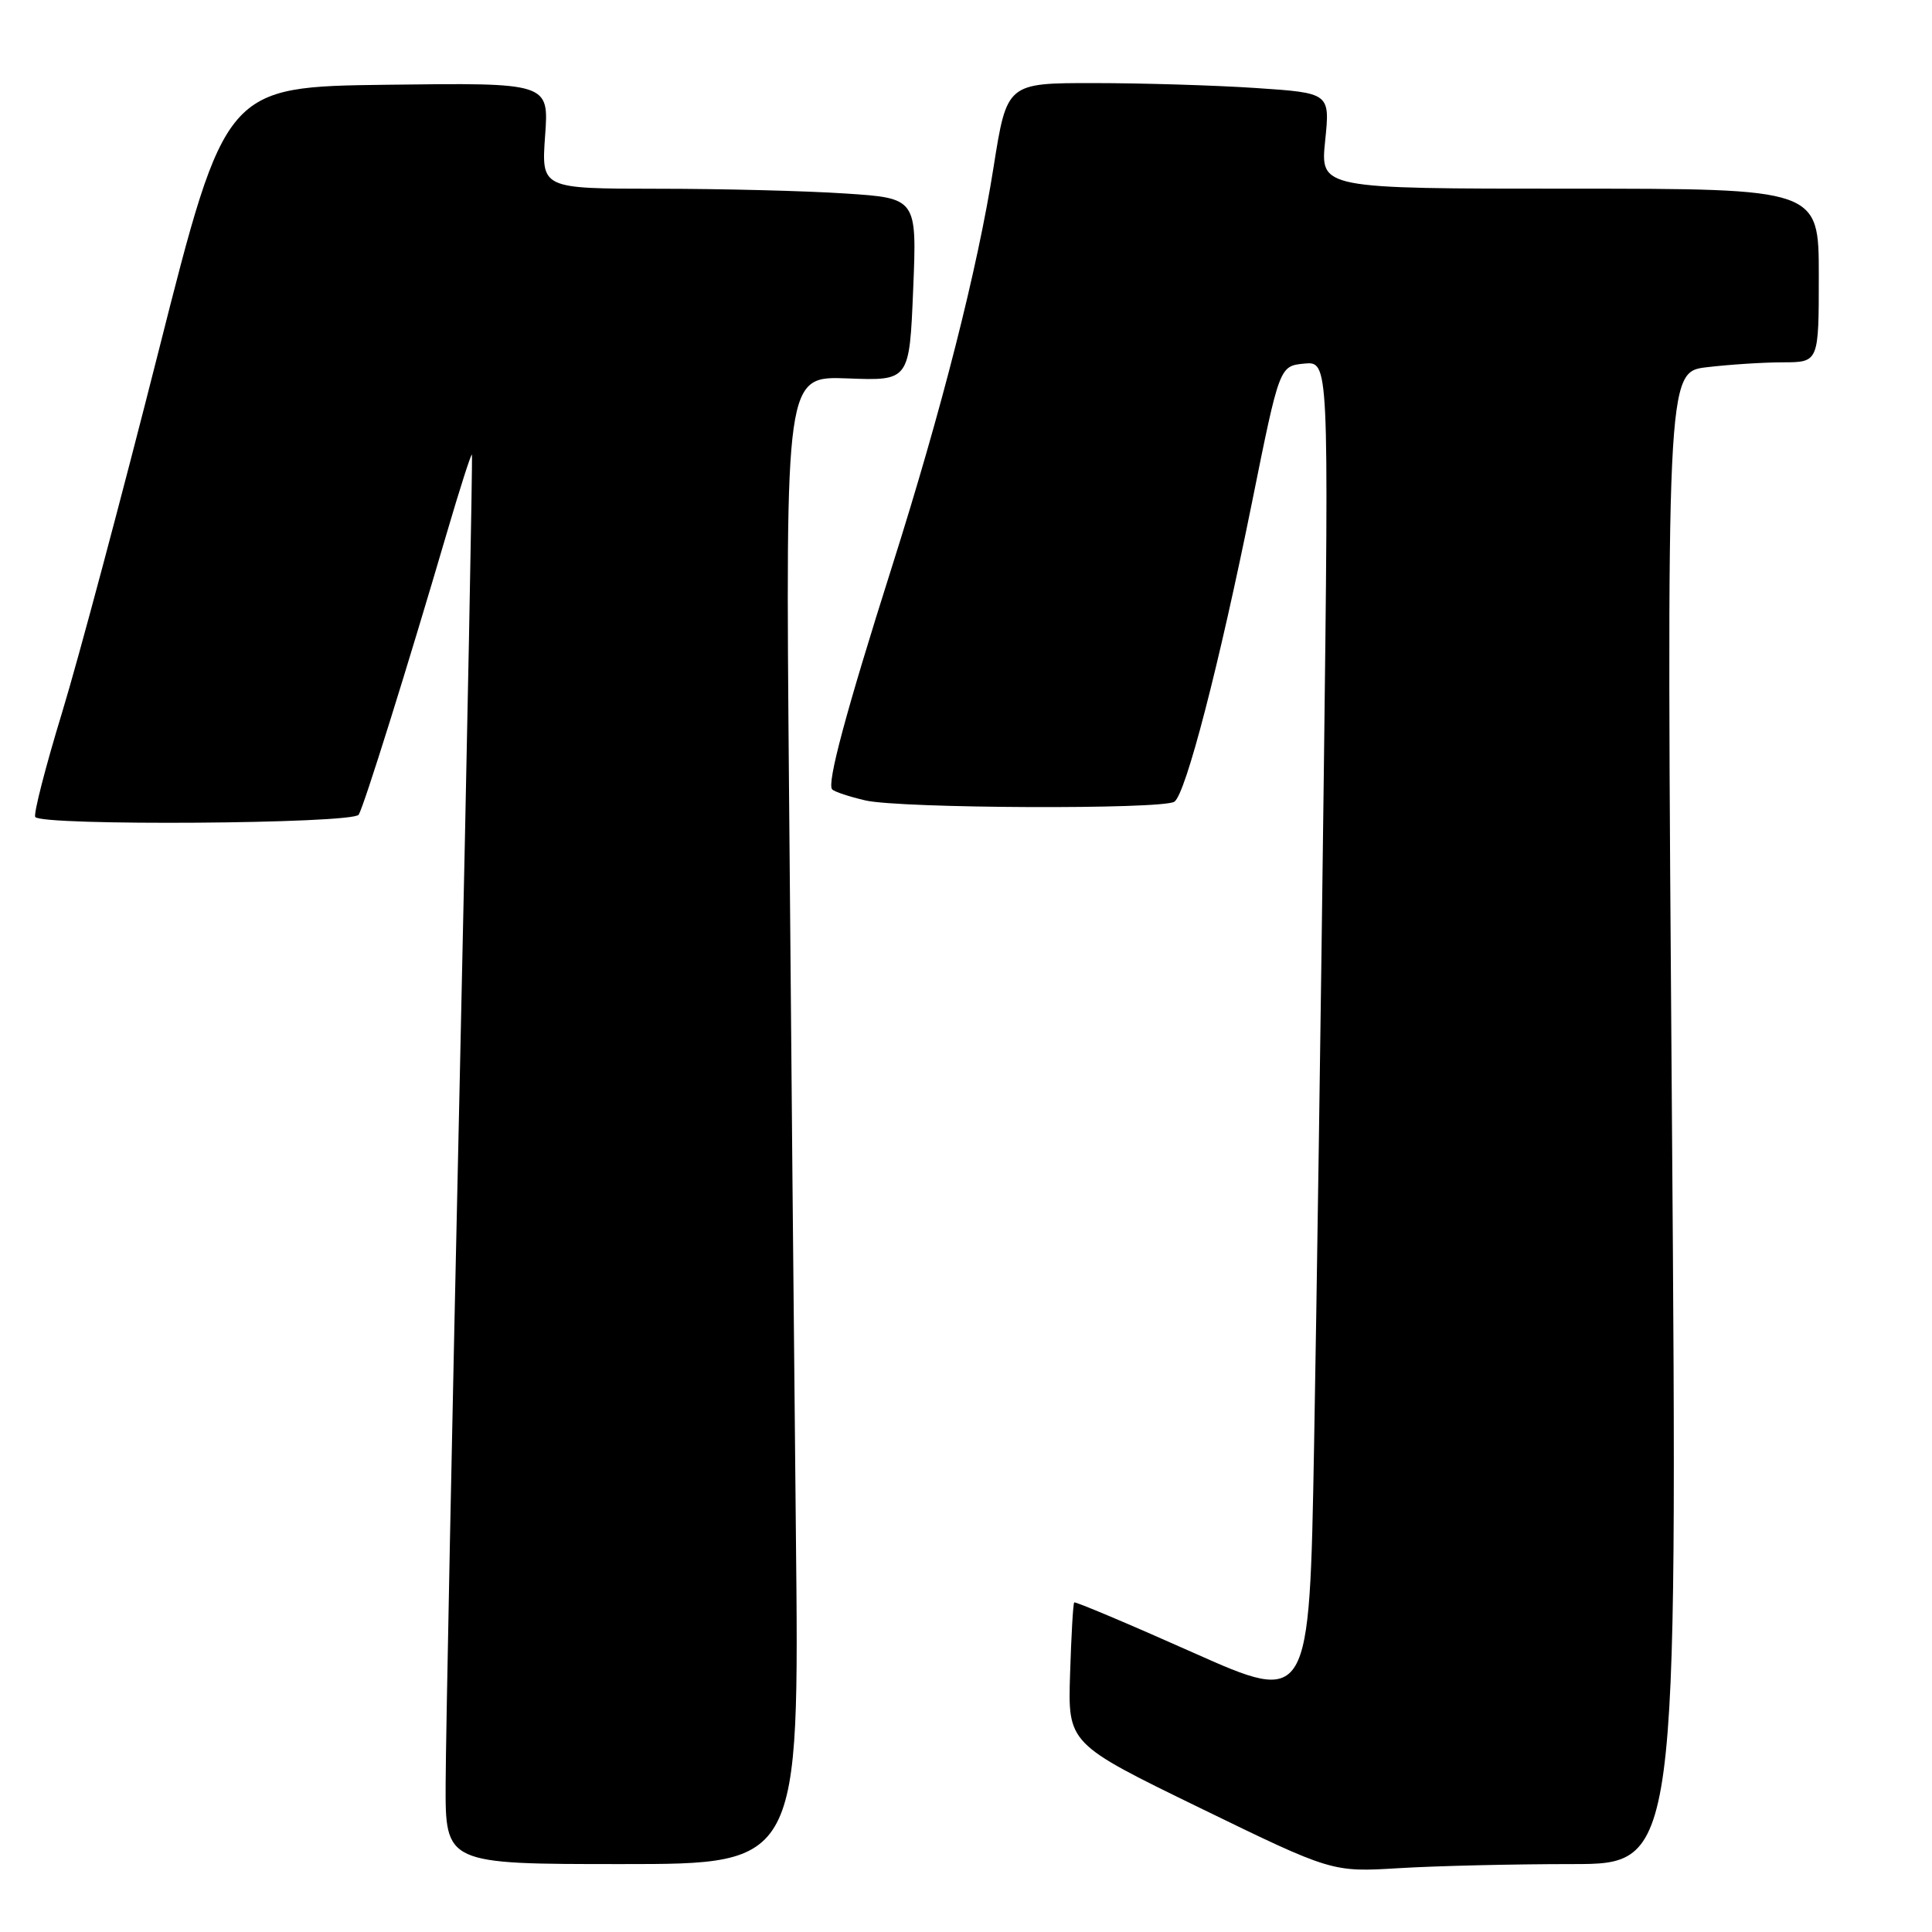 <?xml version="1.0" encoding="UTF-8" standalone="no"?>
<!DOCTYPE svg PUBLIC "-//W3C//DTD SVG 1.1//EN" "http://www.w3.org/Graphics/SVG/1.1/DTD/svg11.dtd" >
<svg xmlns="http://www.w3.org/2000/svg" xmlns:xlink="http://www.w3.org/1999/xlink" version="1.1" viewBox="0 0 256 256">
 <g >
 <path fill="currentColor"
d=" M 208.29 247.00 C 222.28 247.00 222.28 247.00 221.54 148.15 C 220.80 49.30 220.80 49.30 226.15 48.66 C 229.09 48.31 233.64 48.01 236.25 48.01 C 241.00 48.00 241.00 48.00 241.00 36.50 C 241.00 25.00 241.00 25.00 207.97 25.00 C 174.94 25.00 174.94 25.00 175.59 18.66 C 176.24 12.32 176.24 12.32 166.37 11.66 C 160.94 11.30 151.31 11.01 144.96 11.01 C 133.42 11.00 133.42 11.00 131.65 22.16 C 129.53 35.63 124.79 54.27 118.20 75.06 C 112.07 94.39 109.53 103.86 110.27 104.60 C 110.58 104.92 112.56 105.57 114.67 106.06 C 119.28 107.13 154.04 107.28 155.61 106.23 C 157.11 105.23 161.53 88.20 165.91 66.50 C 169.54 48.50 169.54 48.50 172.81 48.18 C 176.08 47.87 176.08 47.87 175.41 102.68 C 175.04 132.83 174.46 172.88 174.12 191.67 C 173.50 225.84 173.50 225.84 158.05 218.96 C 149.55 215.17 142.48 212.19 142.34 212.33 C 142.19 212.47 141.95 216.74 141.79 221.81 C 141.50 231.04 141.50 231.04 159.00 239.56 C 176.50 248.08 176.50 248.08 185.40 247.54 C 190.30 247.24 200.60 247.00 208.29 247.00 Z  M 105.46 203.25 C 105.21 179.19 104.80 134.82 104.55 104.67 C 104.08 49.83 104.08 49.83 112.29 50.14 C 120.50 50.46 120.50 50.46 121.00 38.36 C 121.50 26.26 121.50 26.26 112.00 25.64 C 106.78 25.29 95.58 25.01 87.12 25.01 C 71.73 25.00 71.73 25.00 72.23 17.98 C 72.74 10.96 72.74 10.96 51.31 11.23 C 29.88 11.50 29.88 11.50 21.02 46.50 C 16.15 65.75 10.38 87.35 8.20 94.50 C 6.02 101.65 4.43 107.84 4.67 108.25 C 5.39 109.46 46.78 109.17 47.53 107.95 C 48.23 106.82 53.99 88.41 59.17 70.74 C 60.90 64.83 62.42 60.10 62.53 60.24 C 62.64 60.39 61.92 97.62 60.92 143.00 C 59.91 188.38 59.07 230.34 59.05 236.25 C 59.00 247.00 59.00 247.00 82.46 247.00 C 105.92 247.00 105.92 247.00 105.46 203.25 Z "/>
</g>
</svg>